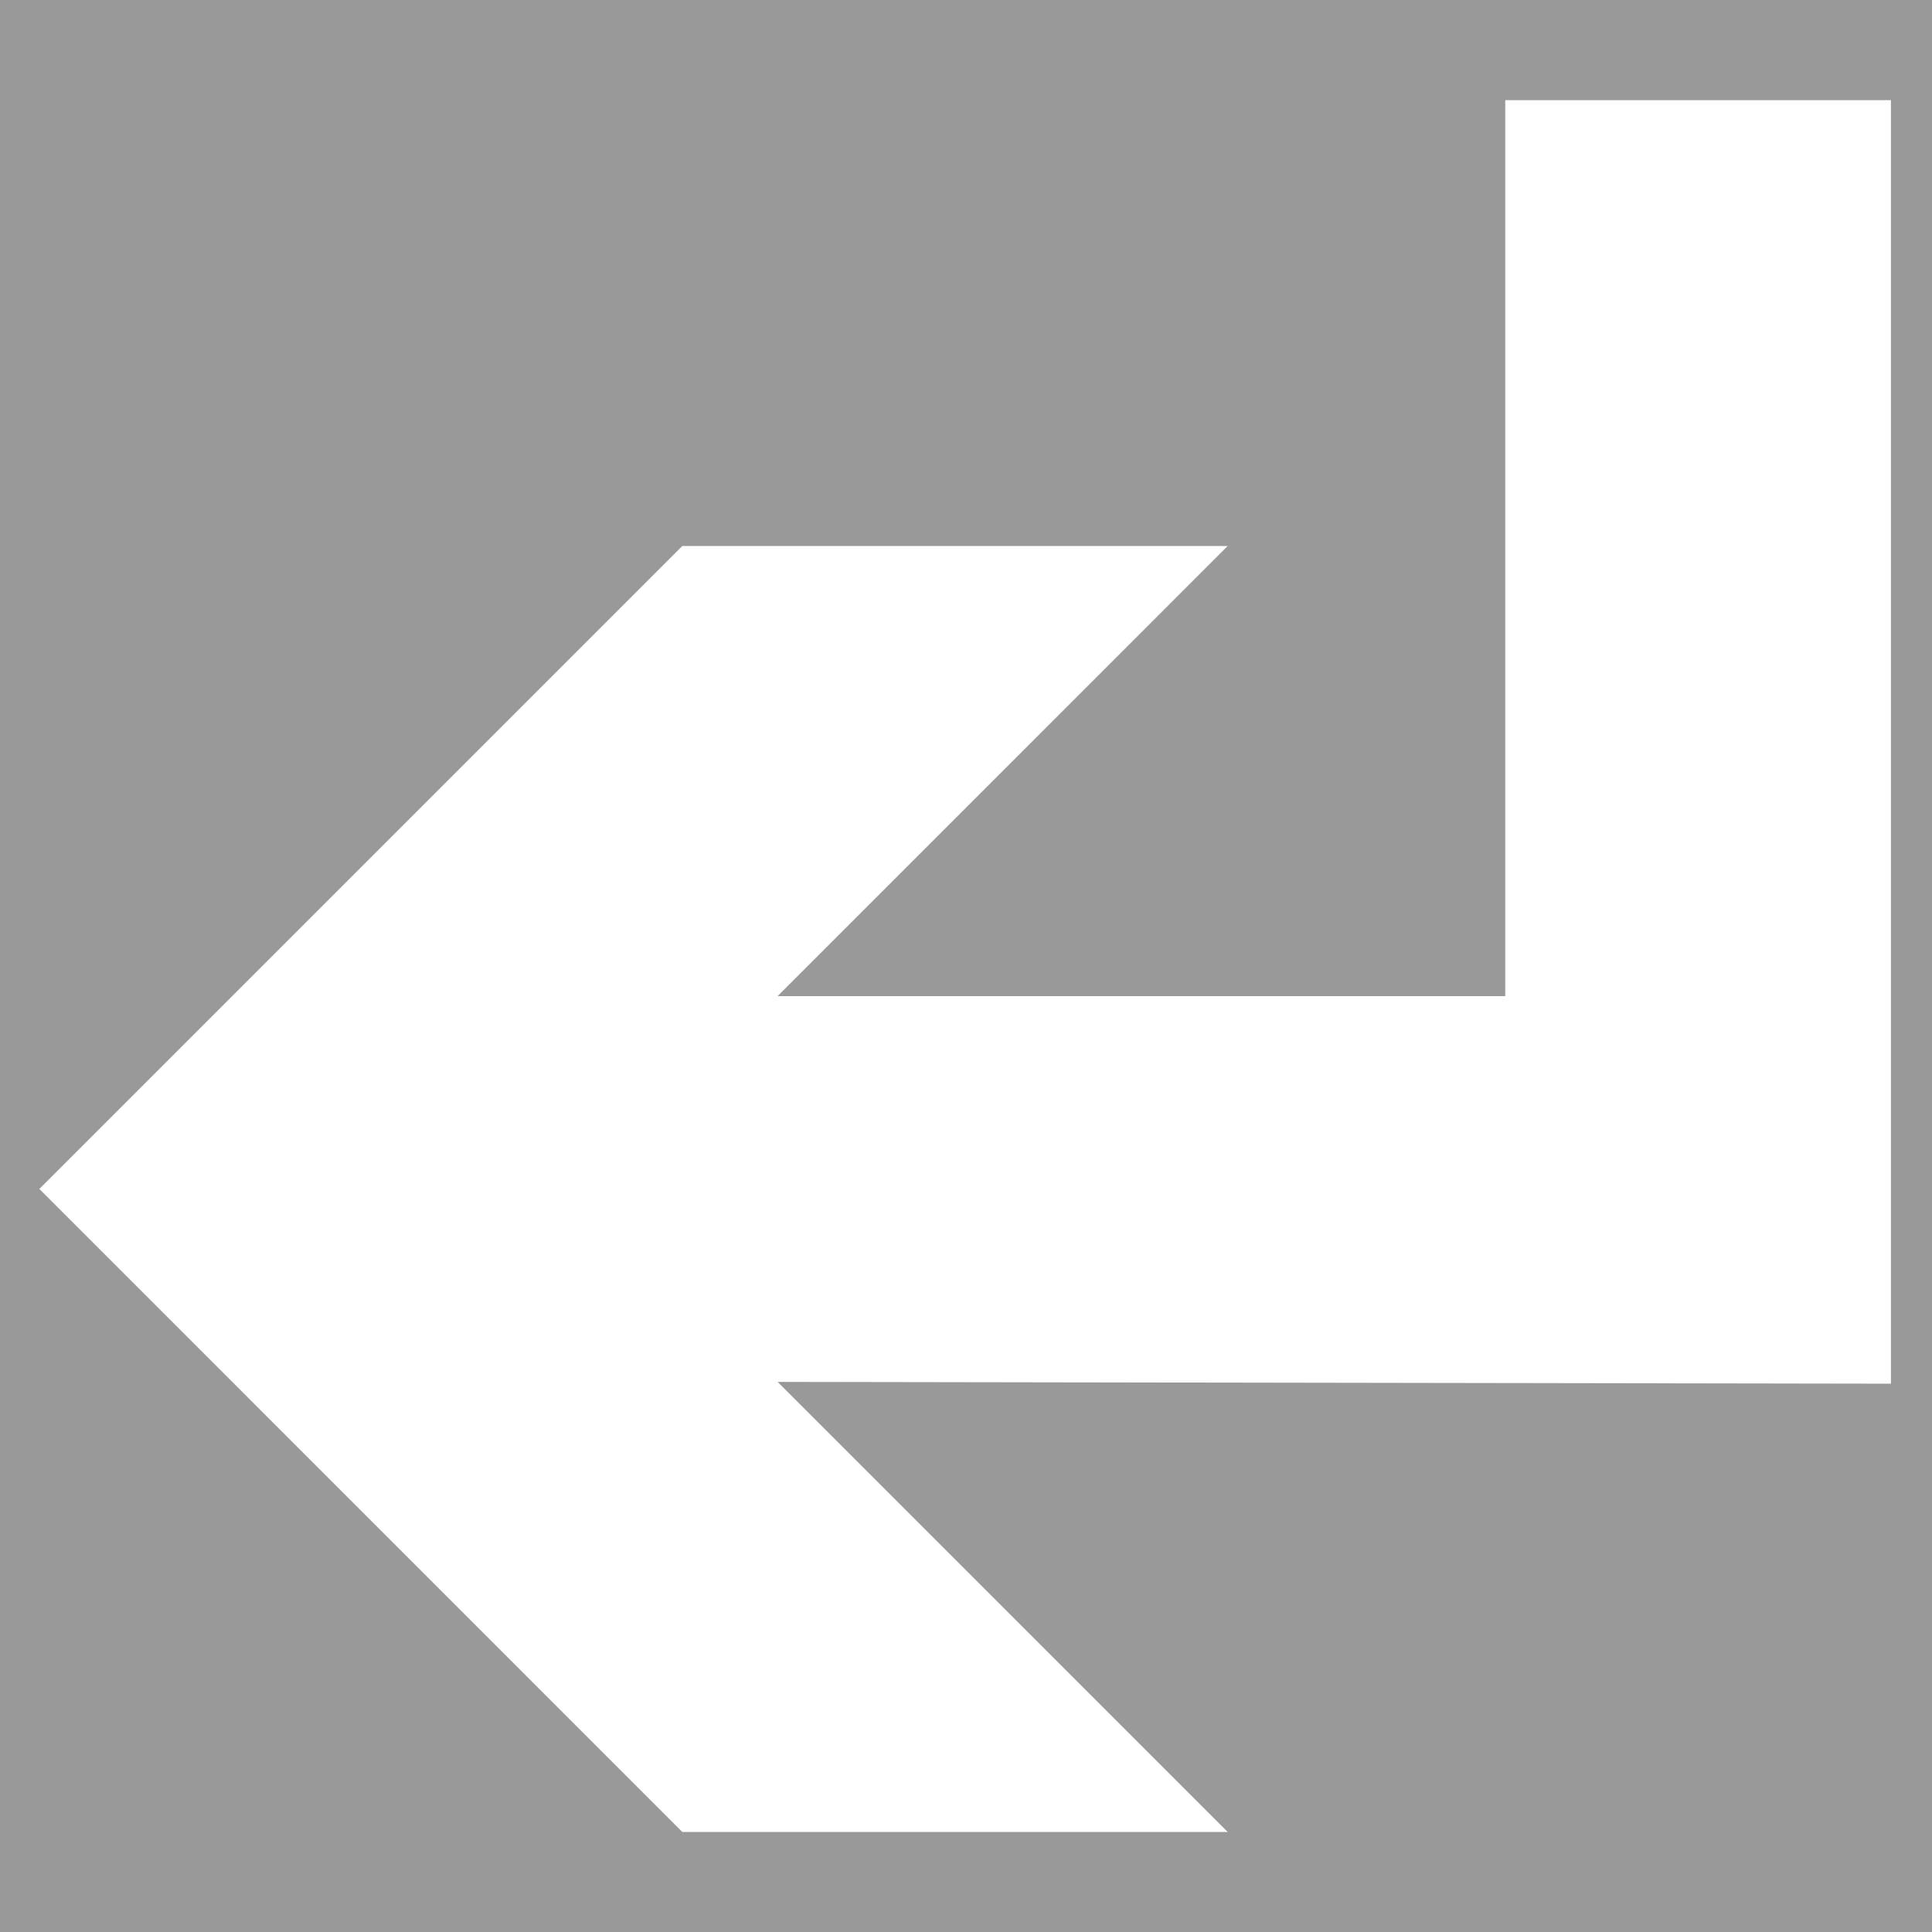 <svg width="1080" height="1080" viewBox="0 0 1080 1080" fill="none" xmlns="http://www.w3.org/2000/svg">
<rect x="0" y="0" width="1080" height="1080" fill="#333333" stroke="none"/>
<rect width="1080" height="1080" fill="white" fill-opacity="0.5"/>
<path d="M841.445 56V556.838H434.688L686.282 305.21H381.42L22 664.632L381.42 1024.09H686.282L434.688 772.491L1057.06 773.49V773.605V556.838V56H841.445Z" fill="white"/>
</svg>
